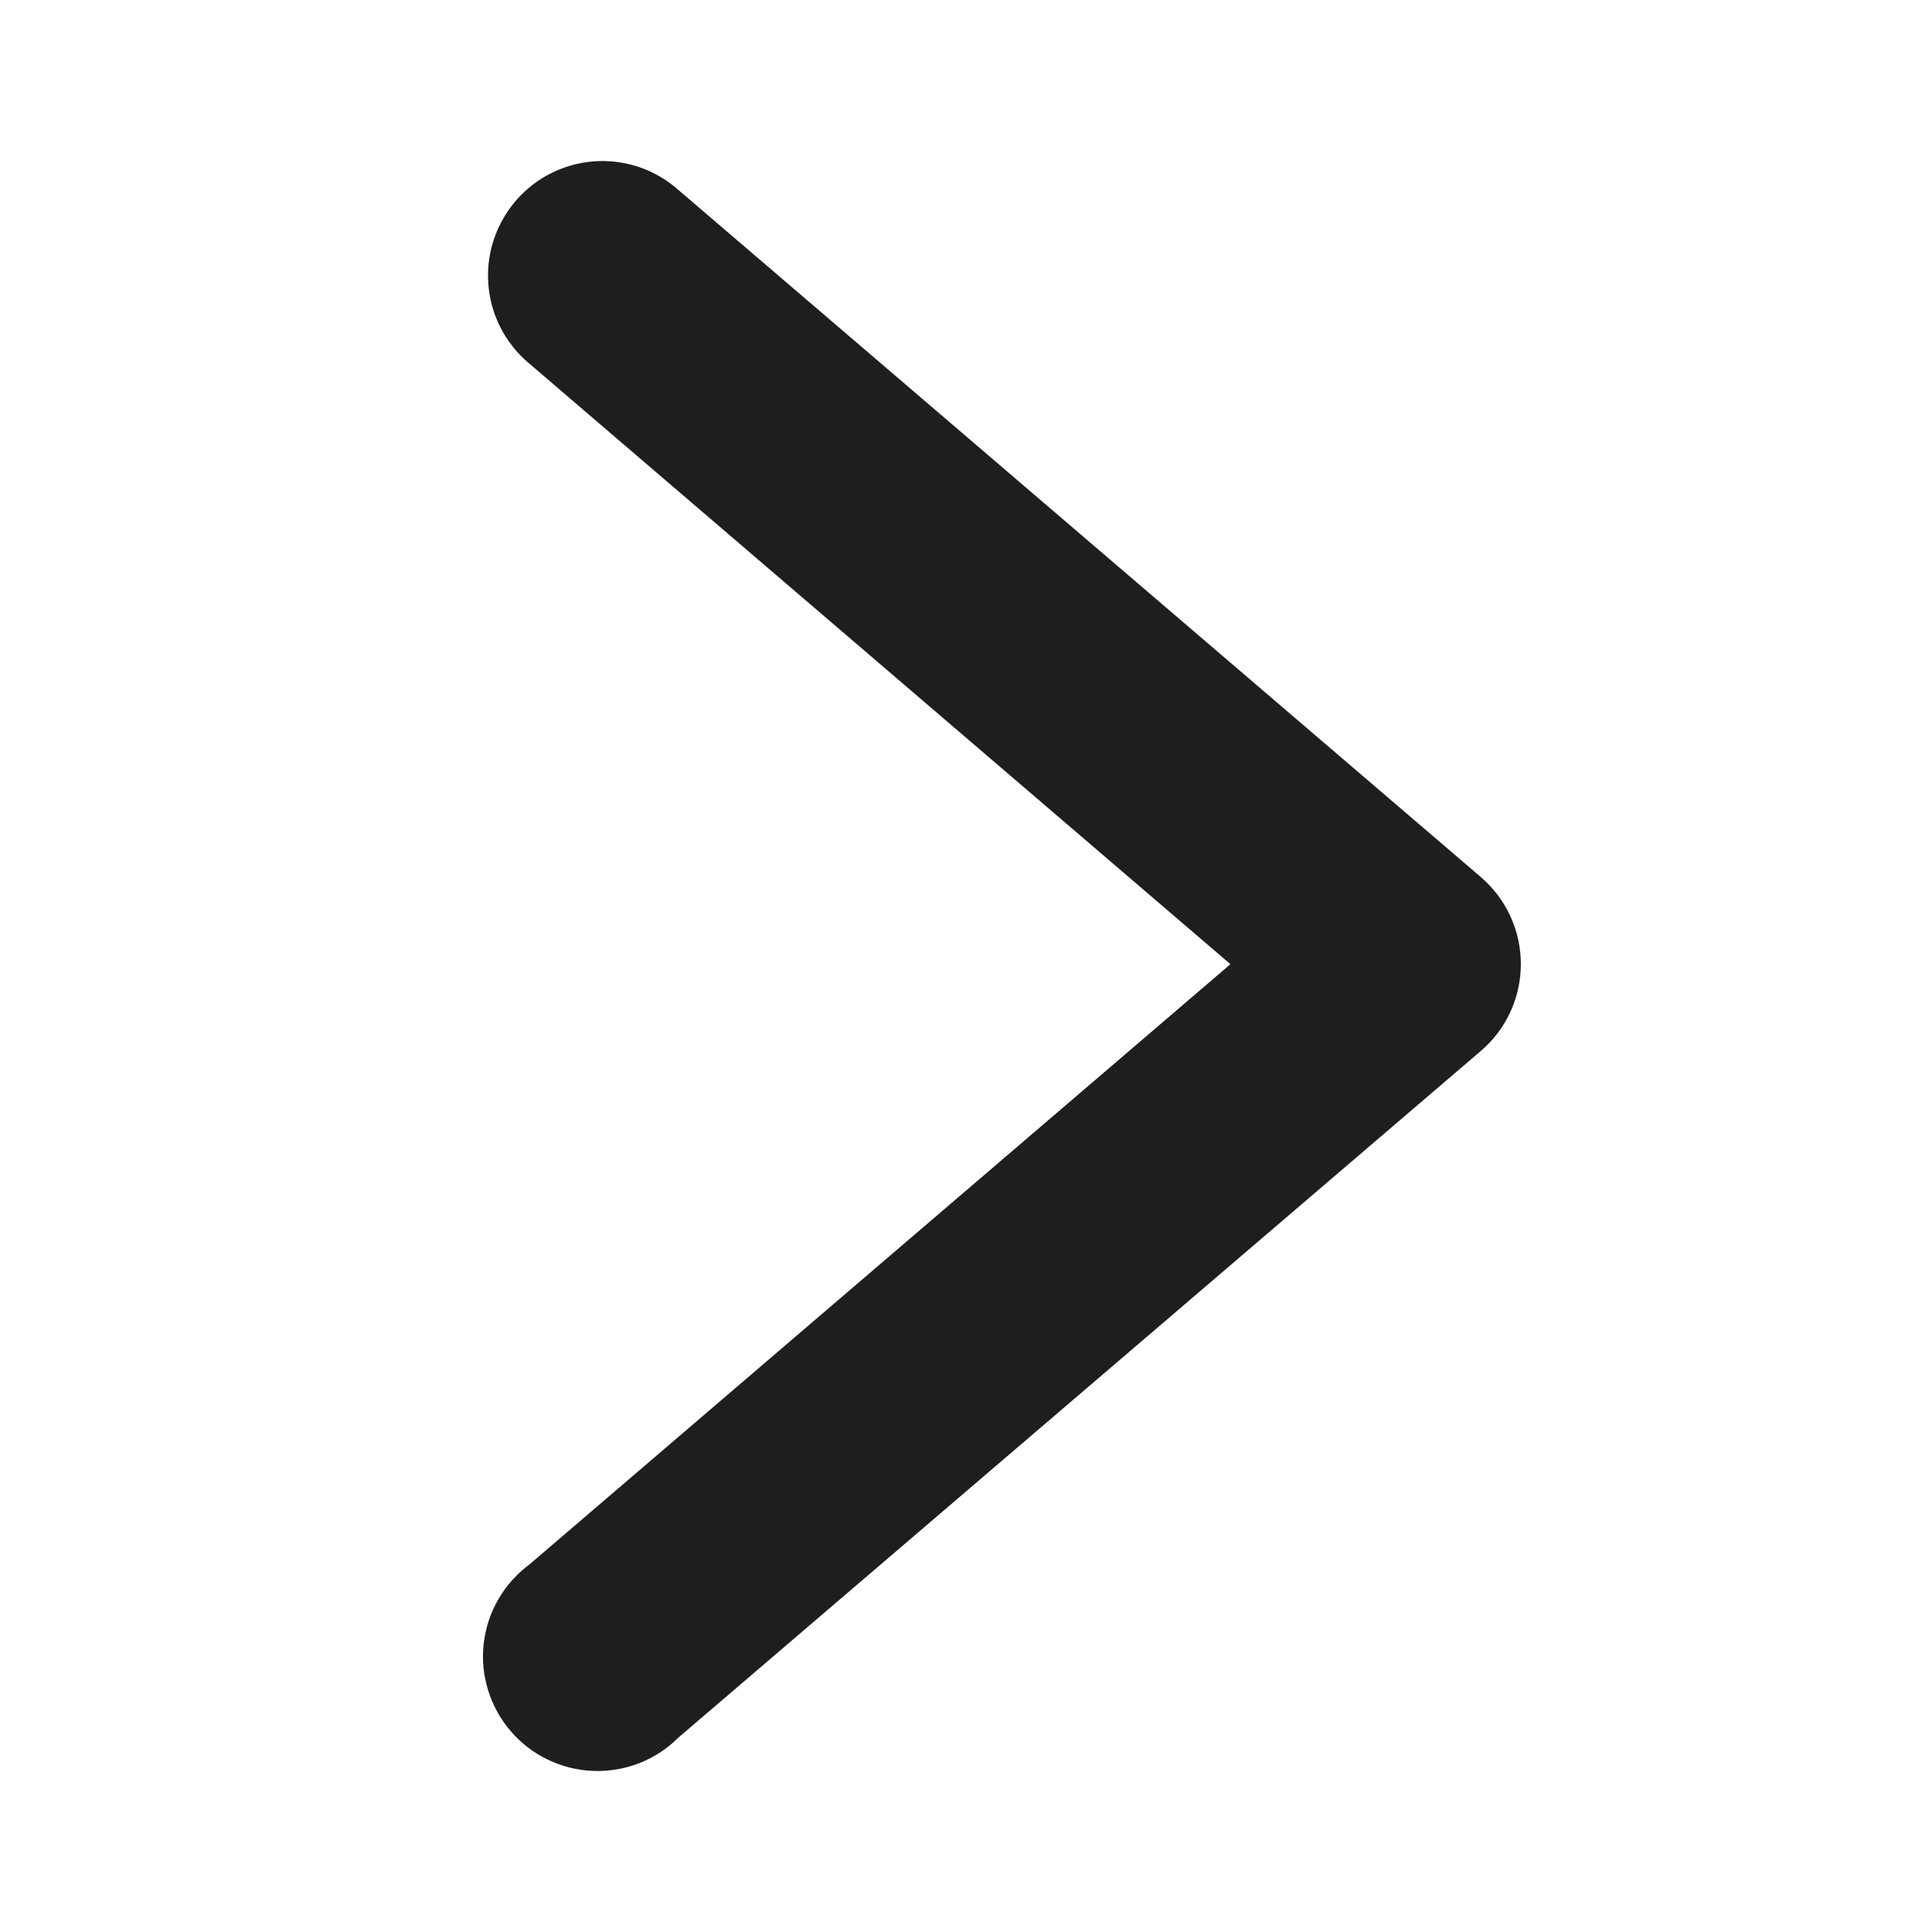 <svg width="16" height="16" viewBox="0 0 16 16" fill="none" xmlns="http://www.w3.org/2000/svg">
<path d="M5.011 1.334C4.814 1.329 4.62 1.387 4.457 1.497C4.294 1.608 4.17 1.767 4.101 1.952C4.032 2.136 4.023 2.338 4.074 2.528C4.125 2.719 4.235 2.888 4.387 3.014L10.19 7.985L4.387 12.954C4.282 13.032 4.193 13.13 4.128 13.243C4.062 13.356 4.021 13.481 4.006 13.611C3.991 13.74 4.003 13.872 4.042 13.997C4.08 14.121 4.144 14.237 4.229 14.336C4.314 14.435 4.418 14.516 4.536 14.572C4.653 14.629 4.781 14.661 4.912 14.666C5.042 14.671 5.172 14.649 5.294 14.602C5.416 14.554 5.526 14.482 5.618 14.39L12.262 8.705C12.367 8.616 12.45 8.506 12.508 8.381C12.565 8.257 12.595 8.121 12.595 7.984C12.595 7.847 12.565 7.711 12.508 7.587C12.45 7.462 12.367 7.352 12.262 7.262L5.618 1.573C5.451 1.424 5.235 1.339 5.011 1.334L5.011 1.334Z" fill="#1E1E1E"/>
</svg>
